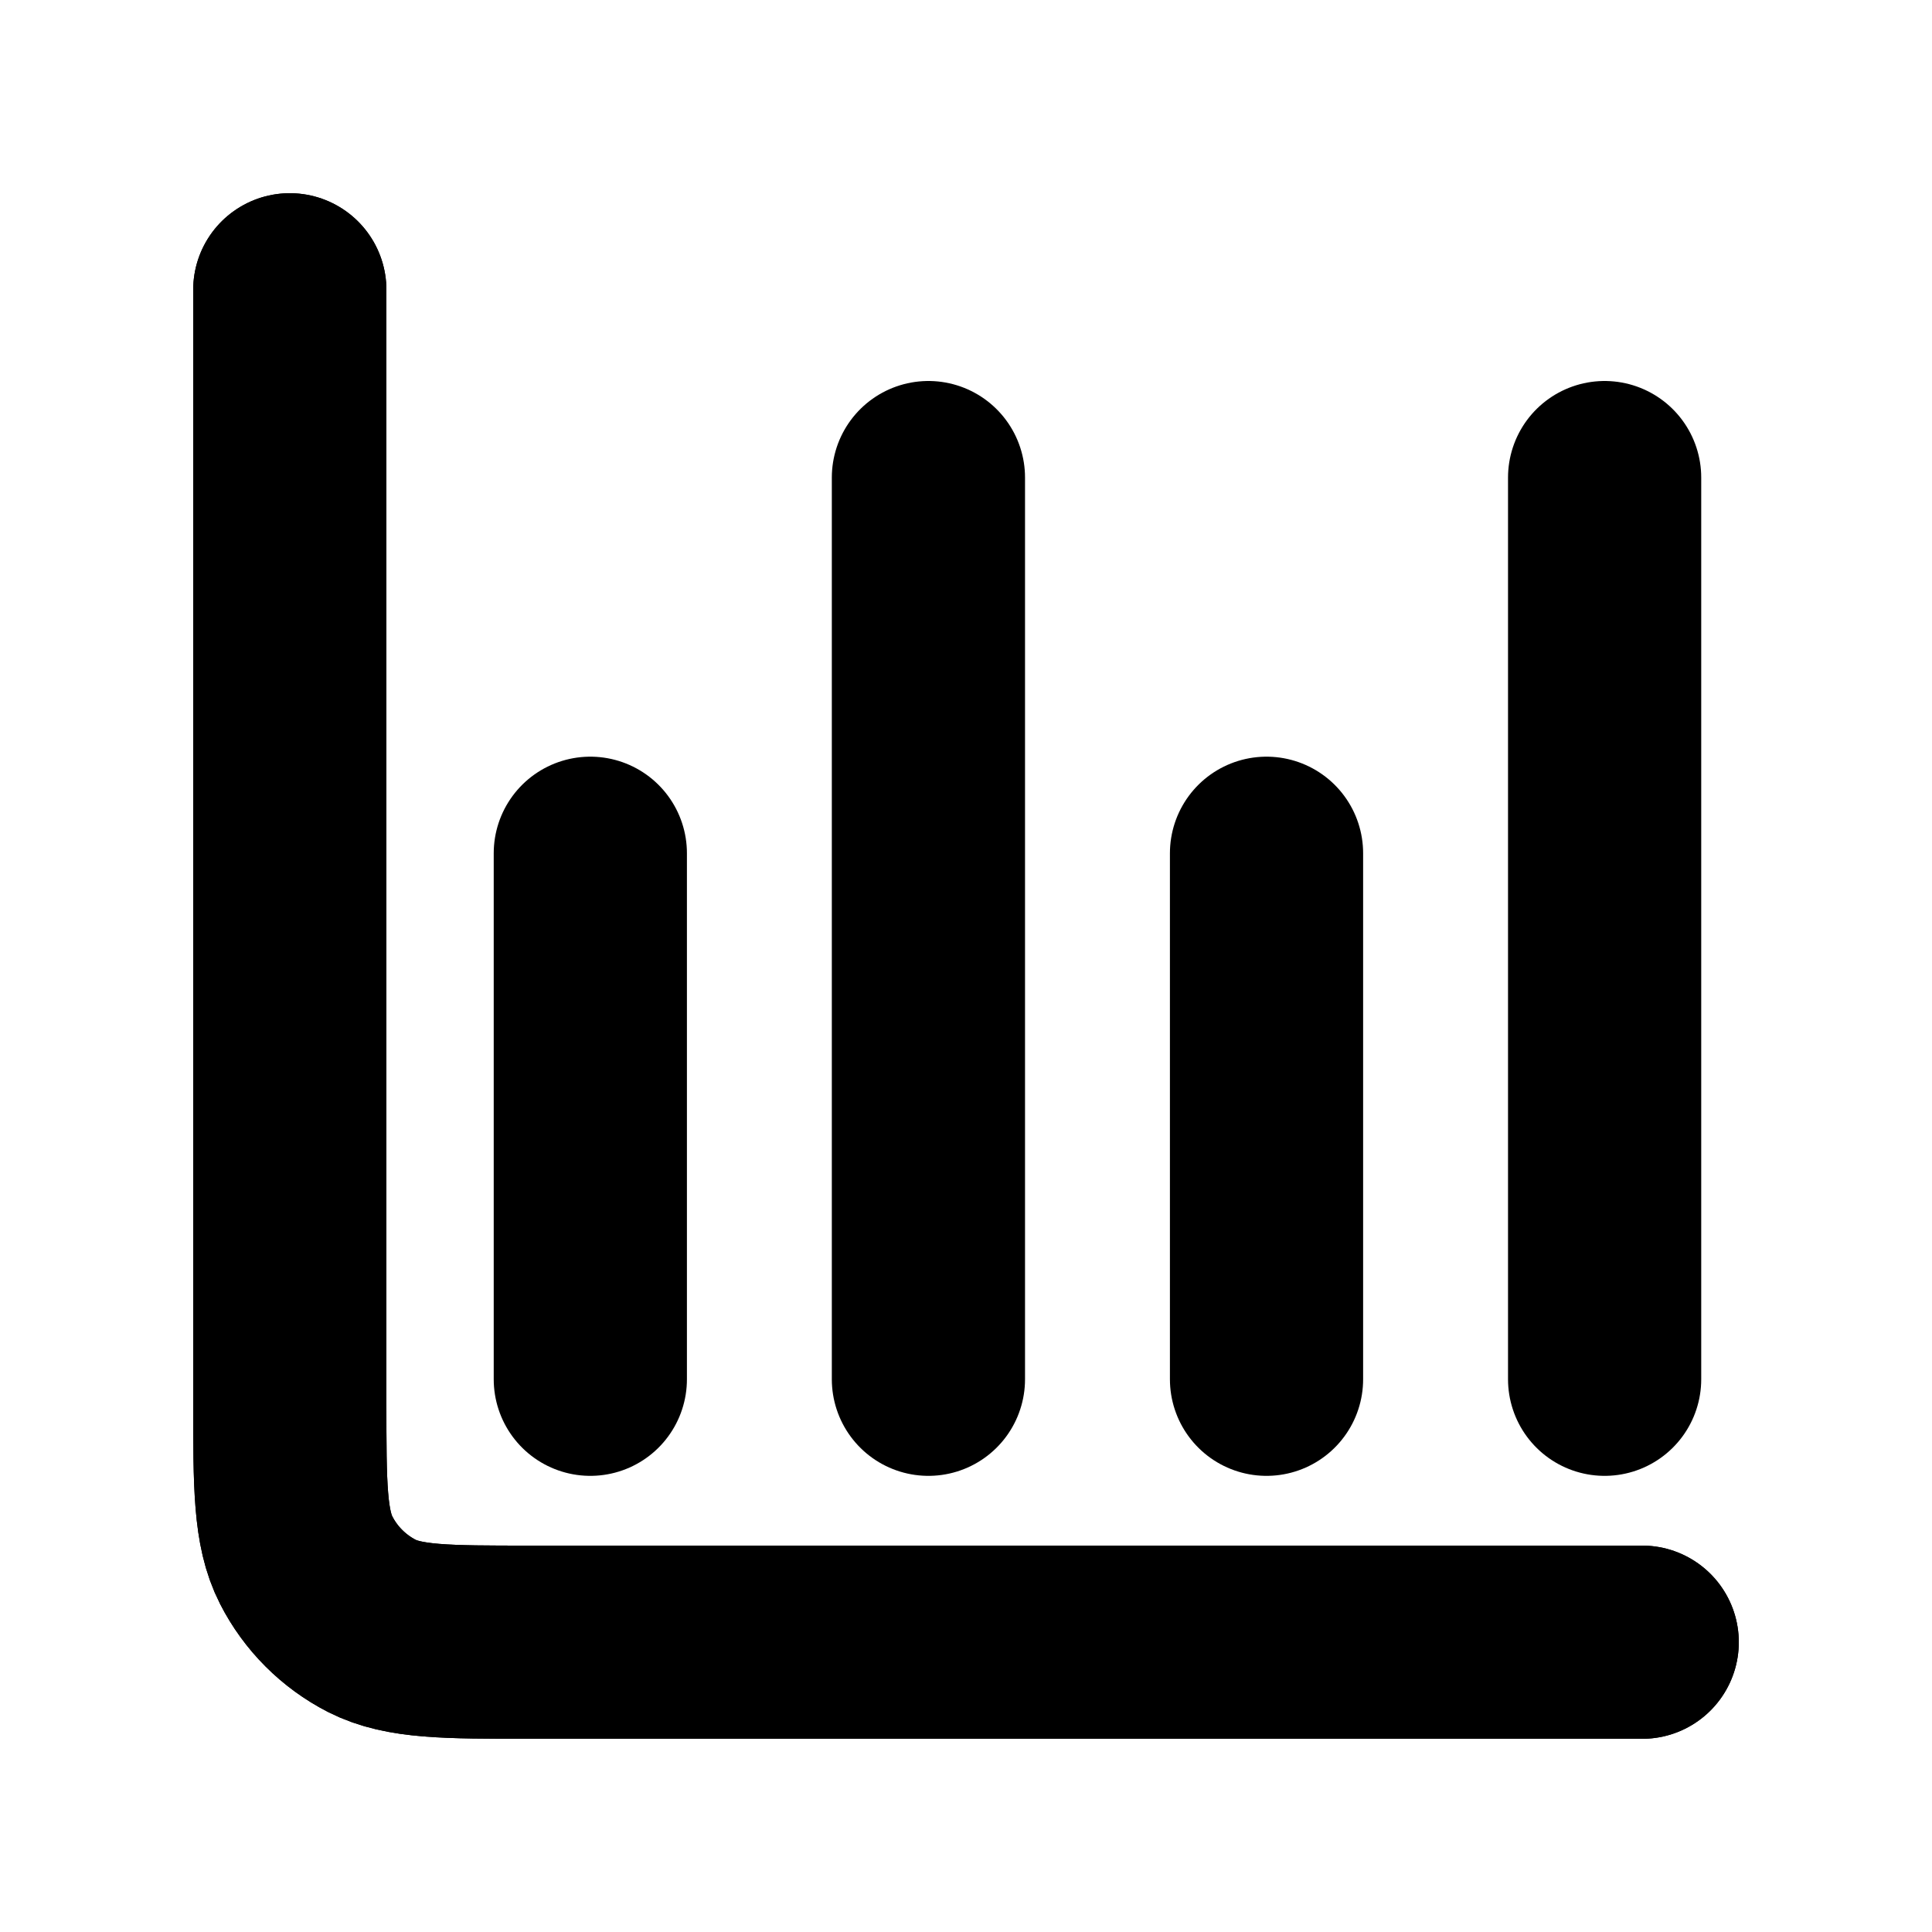 <svg width="20" height="20" viewBox="0 0 20 20" fill="none" xmlns="http://www.w3.org/2000/svg"><path d="M17 17H5.489C4.618 17 4.182 17 3.849 16.831C3.557 16.681 3.319 16.443 3.17 16.151C3 15.818 3 15.382 3 14.511V3M6.111 8.833V14.278M9.611 4.944V14.278M13.111 8.833V14.278M16.611 4.944V14.278" stroke="currentColor" stroke-width="2" stroke-linecap="round" stroke-linejoin="round"/><path d="M17 17H5.489C4.618 17 4.182 17 3.849 16.831C3.557 16.681 3.319 16.443 3.17 16.151C3 15.818 3 15.382 3 14.511V3" stroke="currentColor" stroke-width="2" stroke-linecap="round" stroke-linejoin="round"/></svg>